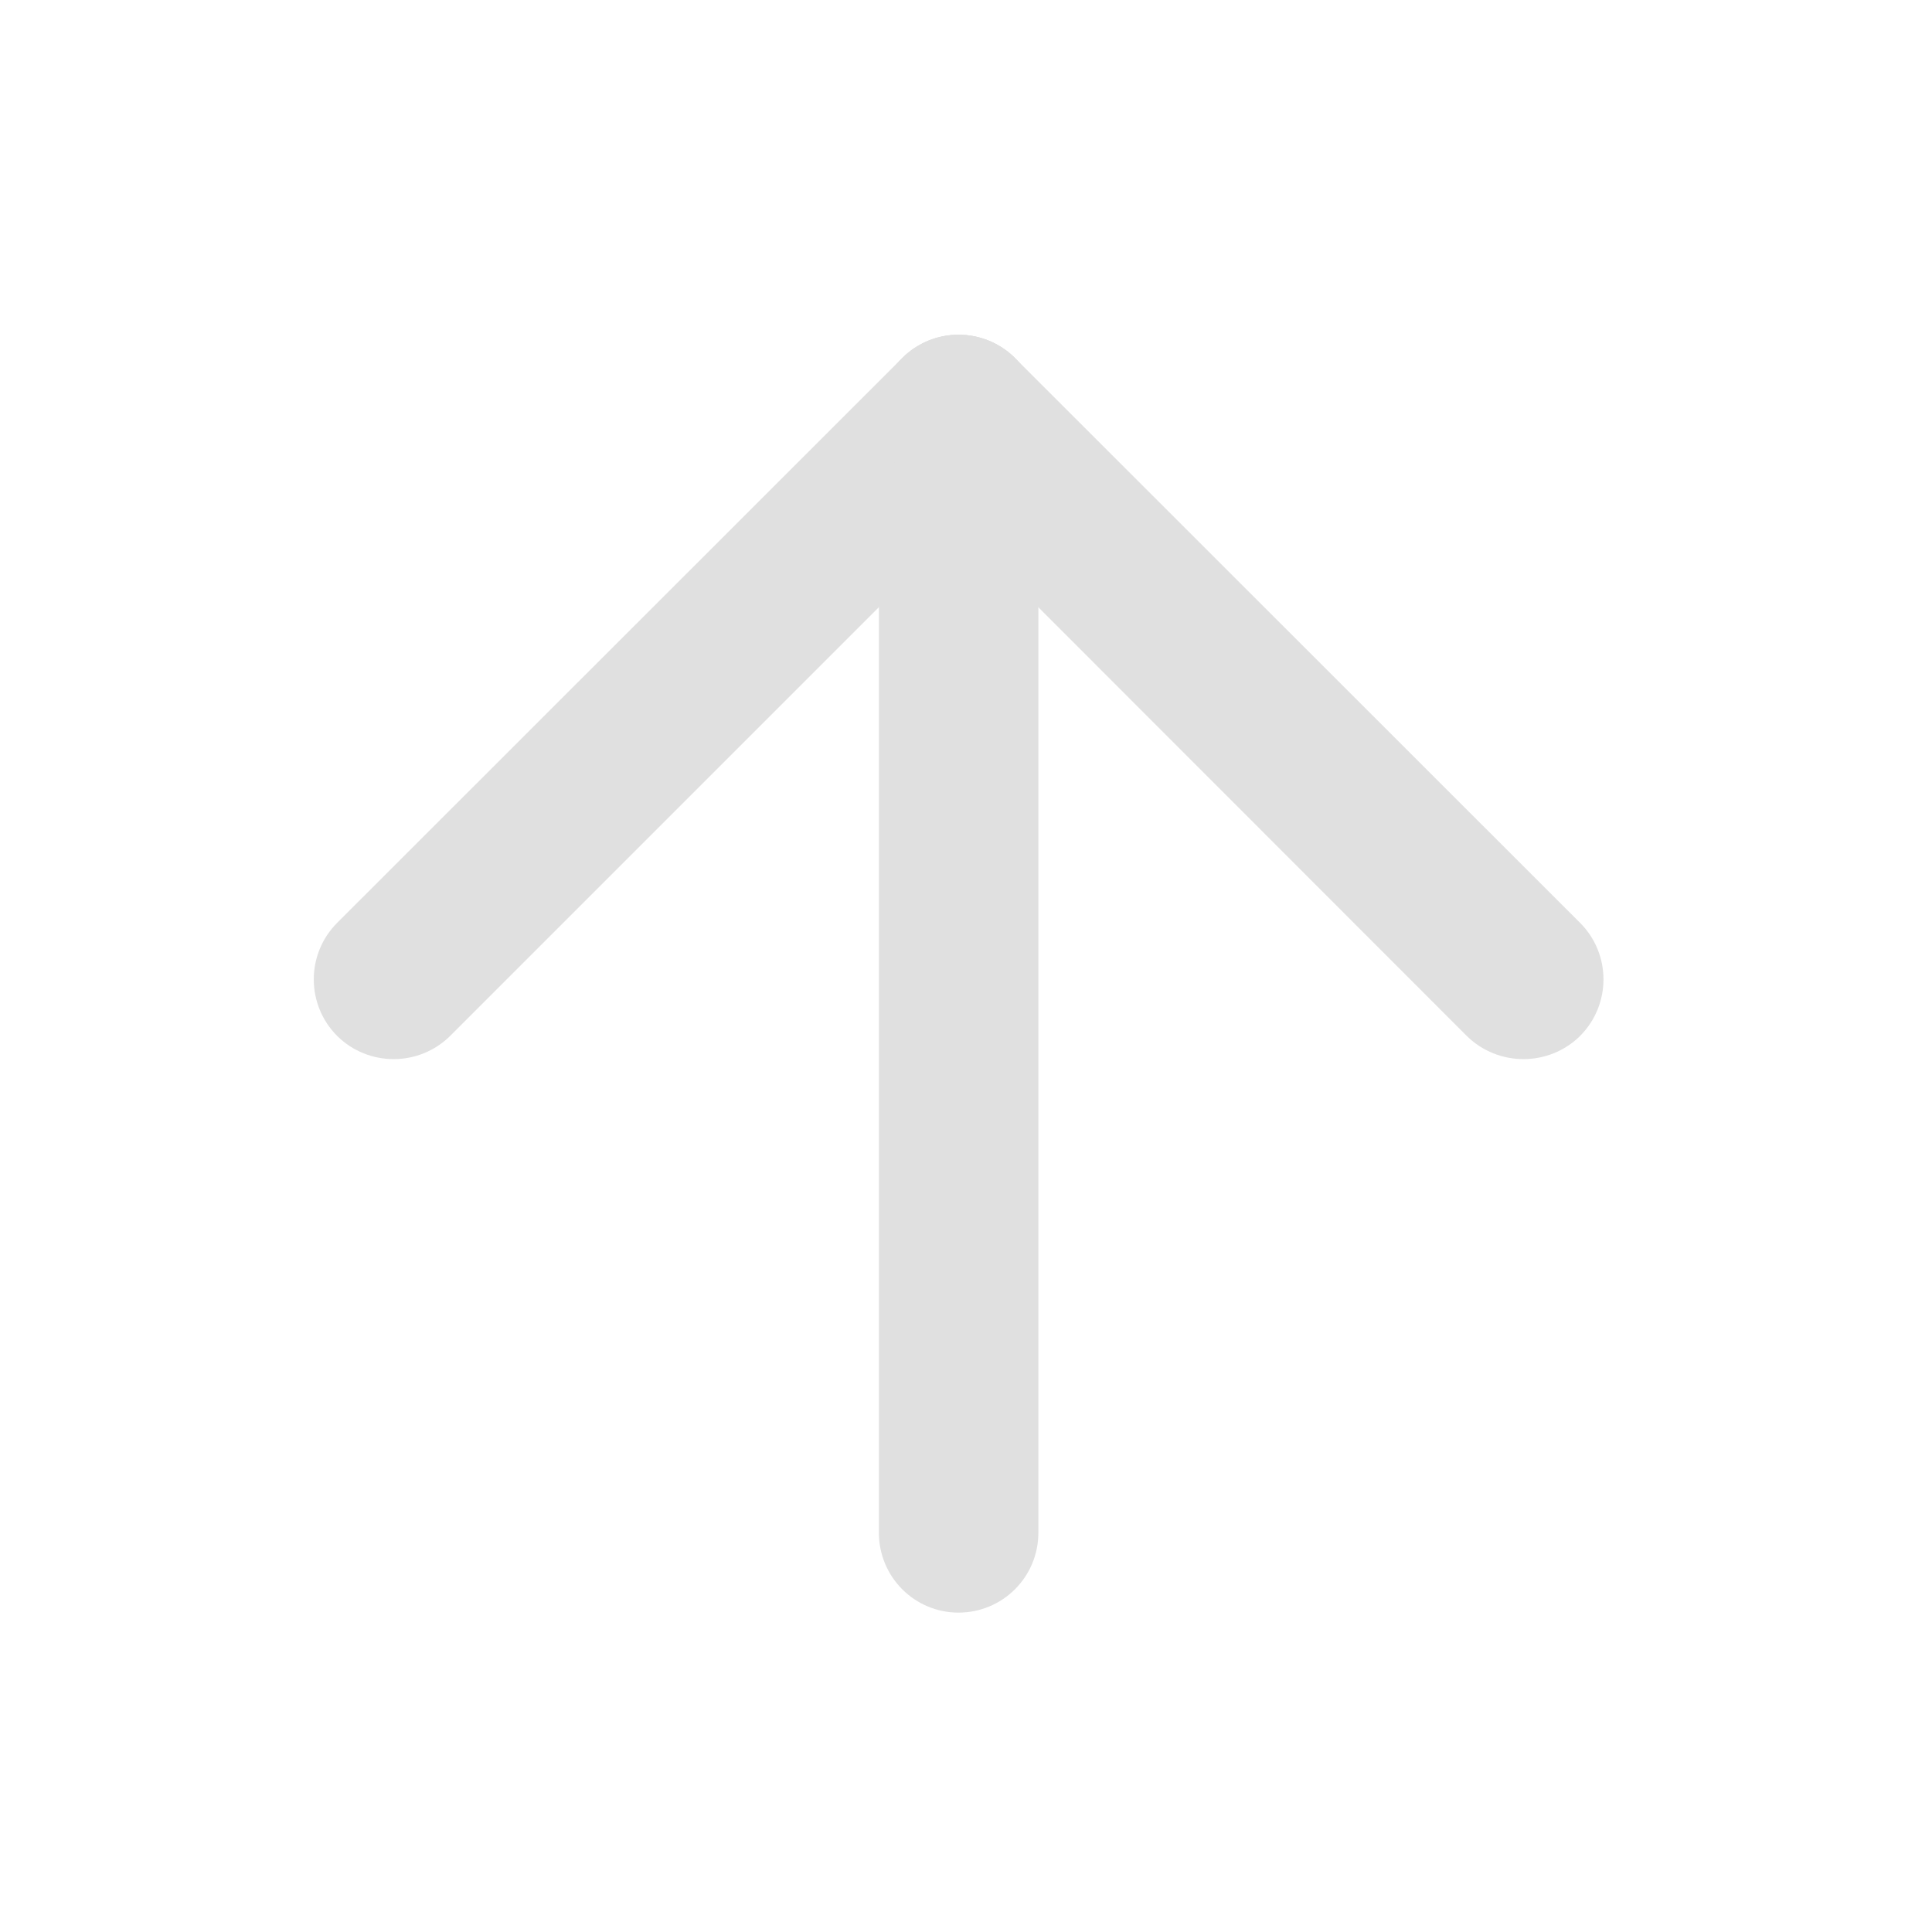 <?xml version="1.0" encoding="UTF-8"?>
<svg xmlns="http://www.w3.org/2000/svg" xmlns:xlink="http://www.w3.org/1999/xlink" width="22px" height="22px" viewBox="0 0 22 22" version="1.1">
<g id="surface1">
<path style=" stroke:none;fill-rule:nonzero;fill:rgb(87.843%,87.843%,87.843%);fill-opacity:1;" d="M 11.824 17.453 L 11.824 4.719 C 11.824 4.219 11.418 3.812 10.914 3.812 C 10.414 3.812 10.008 4.219 10.008 4.719 L 10.008 17.453 C 10.008 17.957 10.414 18.363 10.914 18.363 C 11.418 18.363 11.824 17.957 11.824 17.453 Z M 11.824 17.453 "/>
<path style=" stroke:none;fill-rule:nonzero;fill:rgb(87.843%,87.843%,87.843%);fill-opacity:1;" d="M 5.125 11.797 L 11.559 5.363 C 11.914 5.008 11.914 4.434 11.559 4.078 C 11.203 3.723 10.629 3.723 10.273 4.078 L 3.84 10.508 C 3.484 10.863 3.484 11.441 3.84 11.797 C 4.195 12.148 4.77 12.148 5.125 11.797 Z M 5.125 11.797 "/>
<path style=" stroke:none;fill-rule:nonzero;fill:rgb(87.843%,87.843%,87.843%);fill-opacity:1;" d="M 17.992 10.508 L 11.559 4.078 C 11.203 3.723 10.629 3.723 10.273 4.078 C 9.918 4.434 9.918 5.008 10.273 5.363 L 16.703 11.797 C 17.059 12.148 17.637 12.148 17.992 11.797 C 18.348 11.441 18.348 10.863 17.992 10.508 Z M 17.992 10.508 "/>
</g>
</svg>
